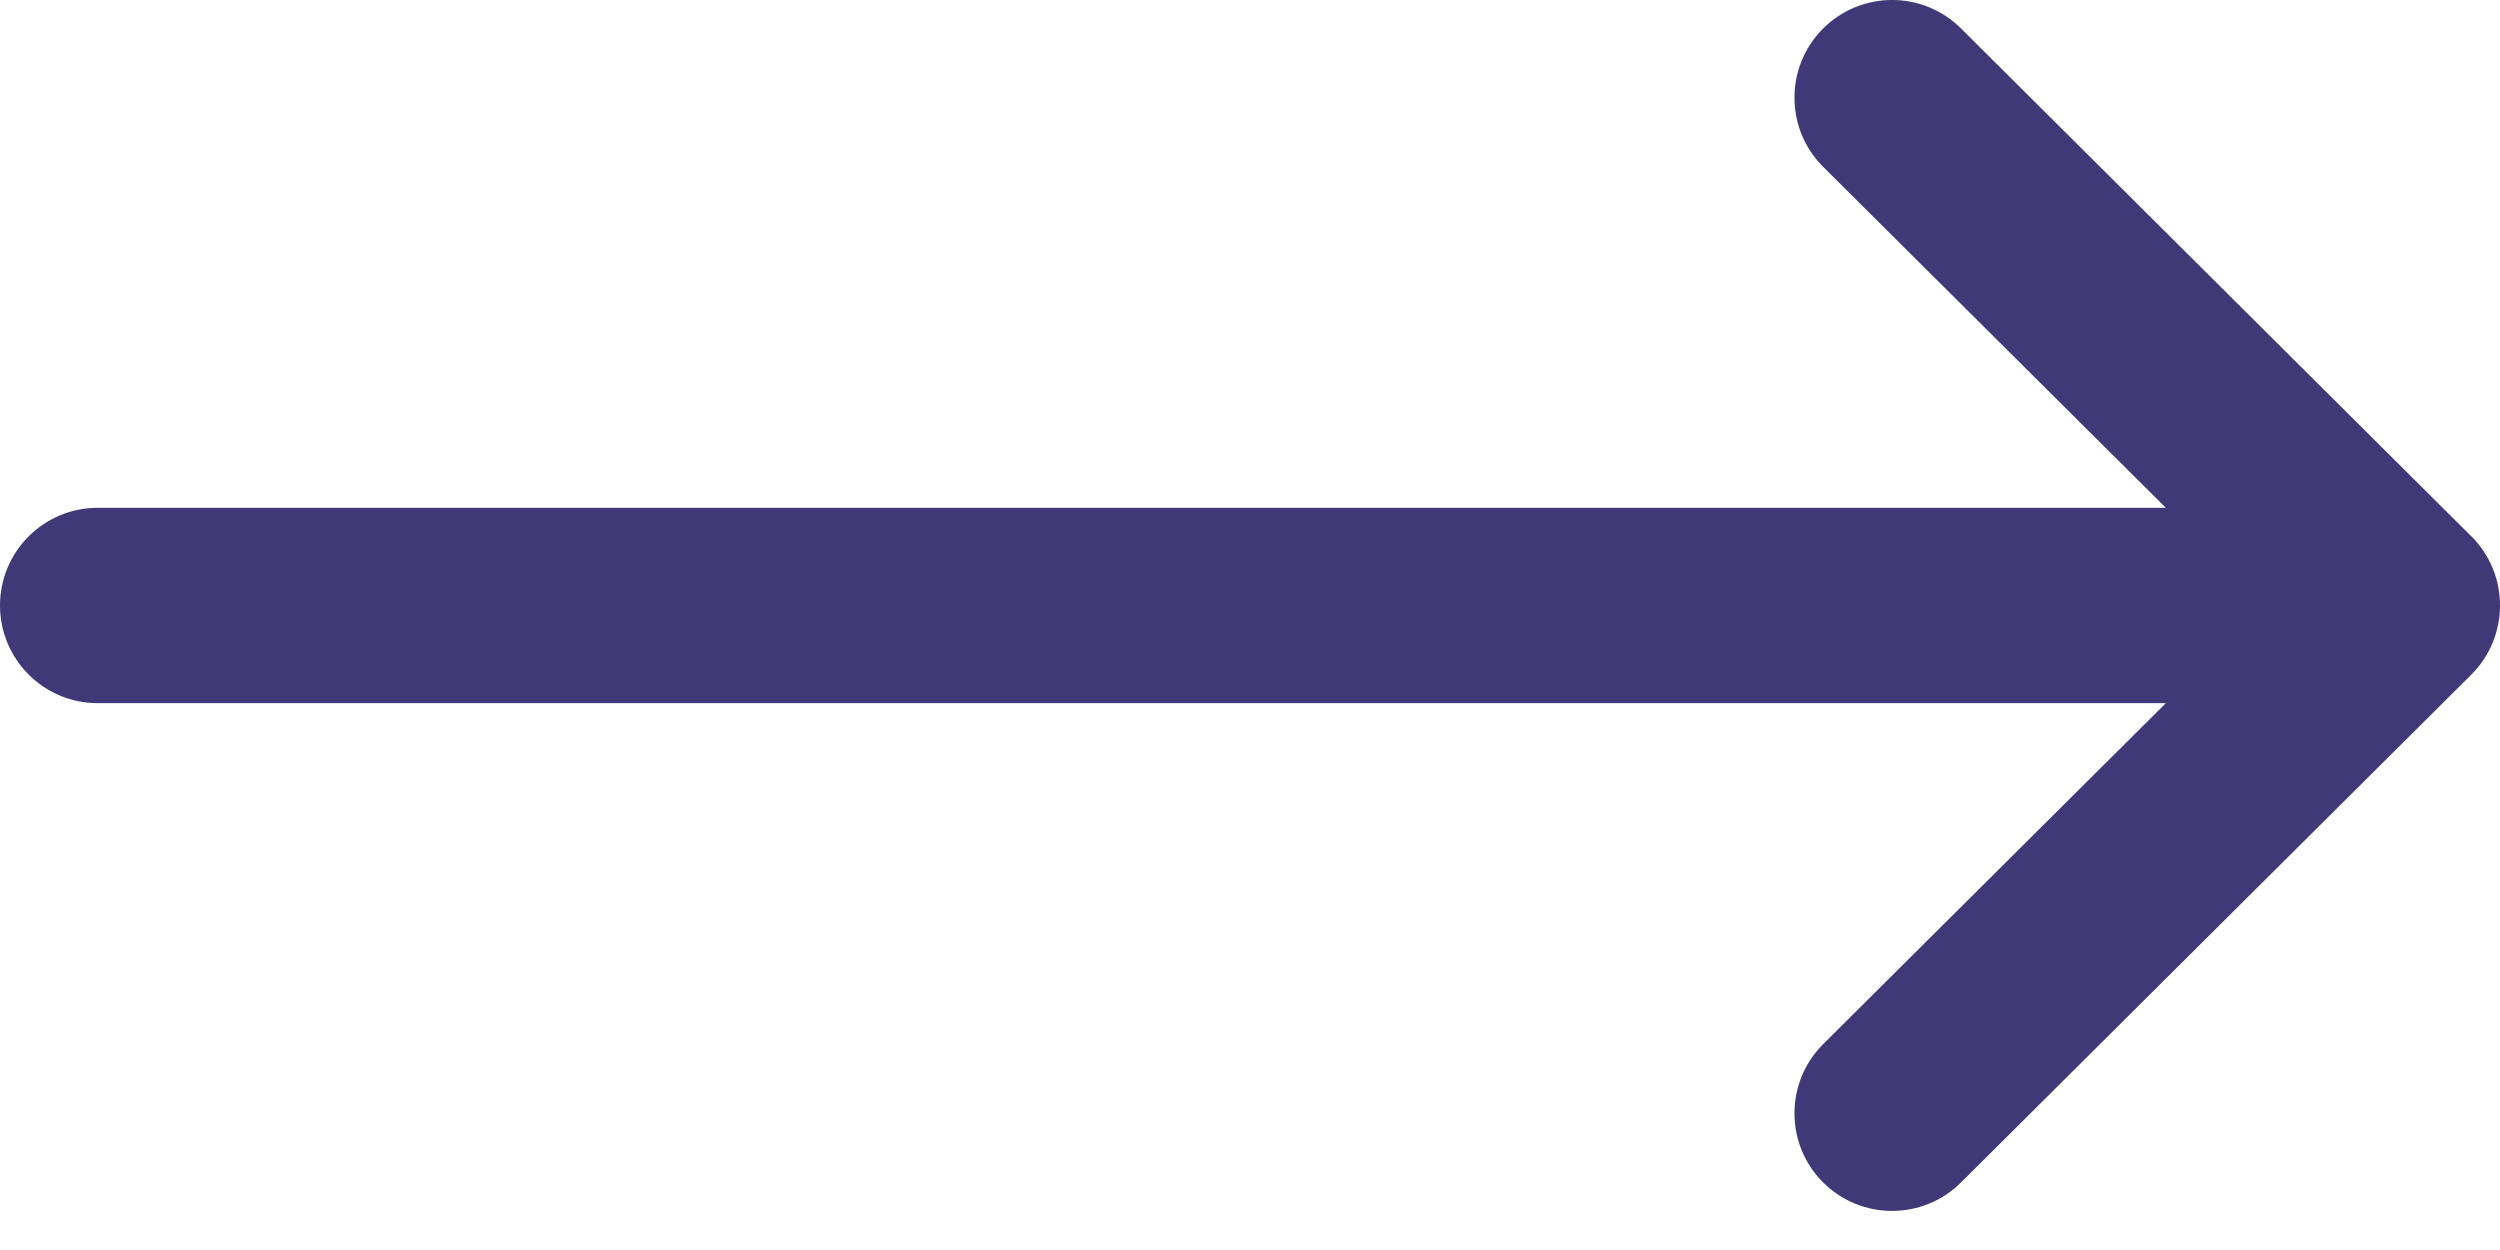 <svg width="34" height="17" viewBox="0 0 34 17" fill="none" xmlns="http://www.w3.org/2000/svg">
<path d="M1.328 9.563L29.455 9.563L24.796 14.199C24.276 14.717 24.274 15.558 24.791 16.078C25.309 16.597 26.15 16.599 26.669 16.082L33.609 9.176L33.61 9.175C34.129 8.657 34.131 7.813 33.611 7.294L33.609 7.293L26.67 0.387C26.15 -0.131 25.309 -0.129 24.791 0.391C24.274 0.911 24.276 1.752 24.796 2.27L29.455 6.906L1.328 6.906C0.595 6.906 -1.4305e-06 7.501 -1.4305e-06 8.234C-1.4305e-06 8.968 0.595 9.563 1.328 9.563Z" fill="#413877"/>
</svg>
